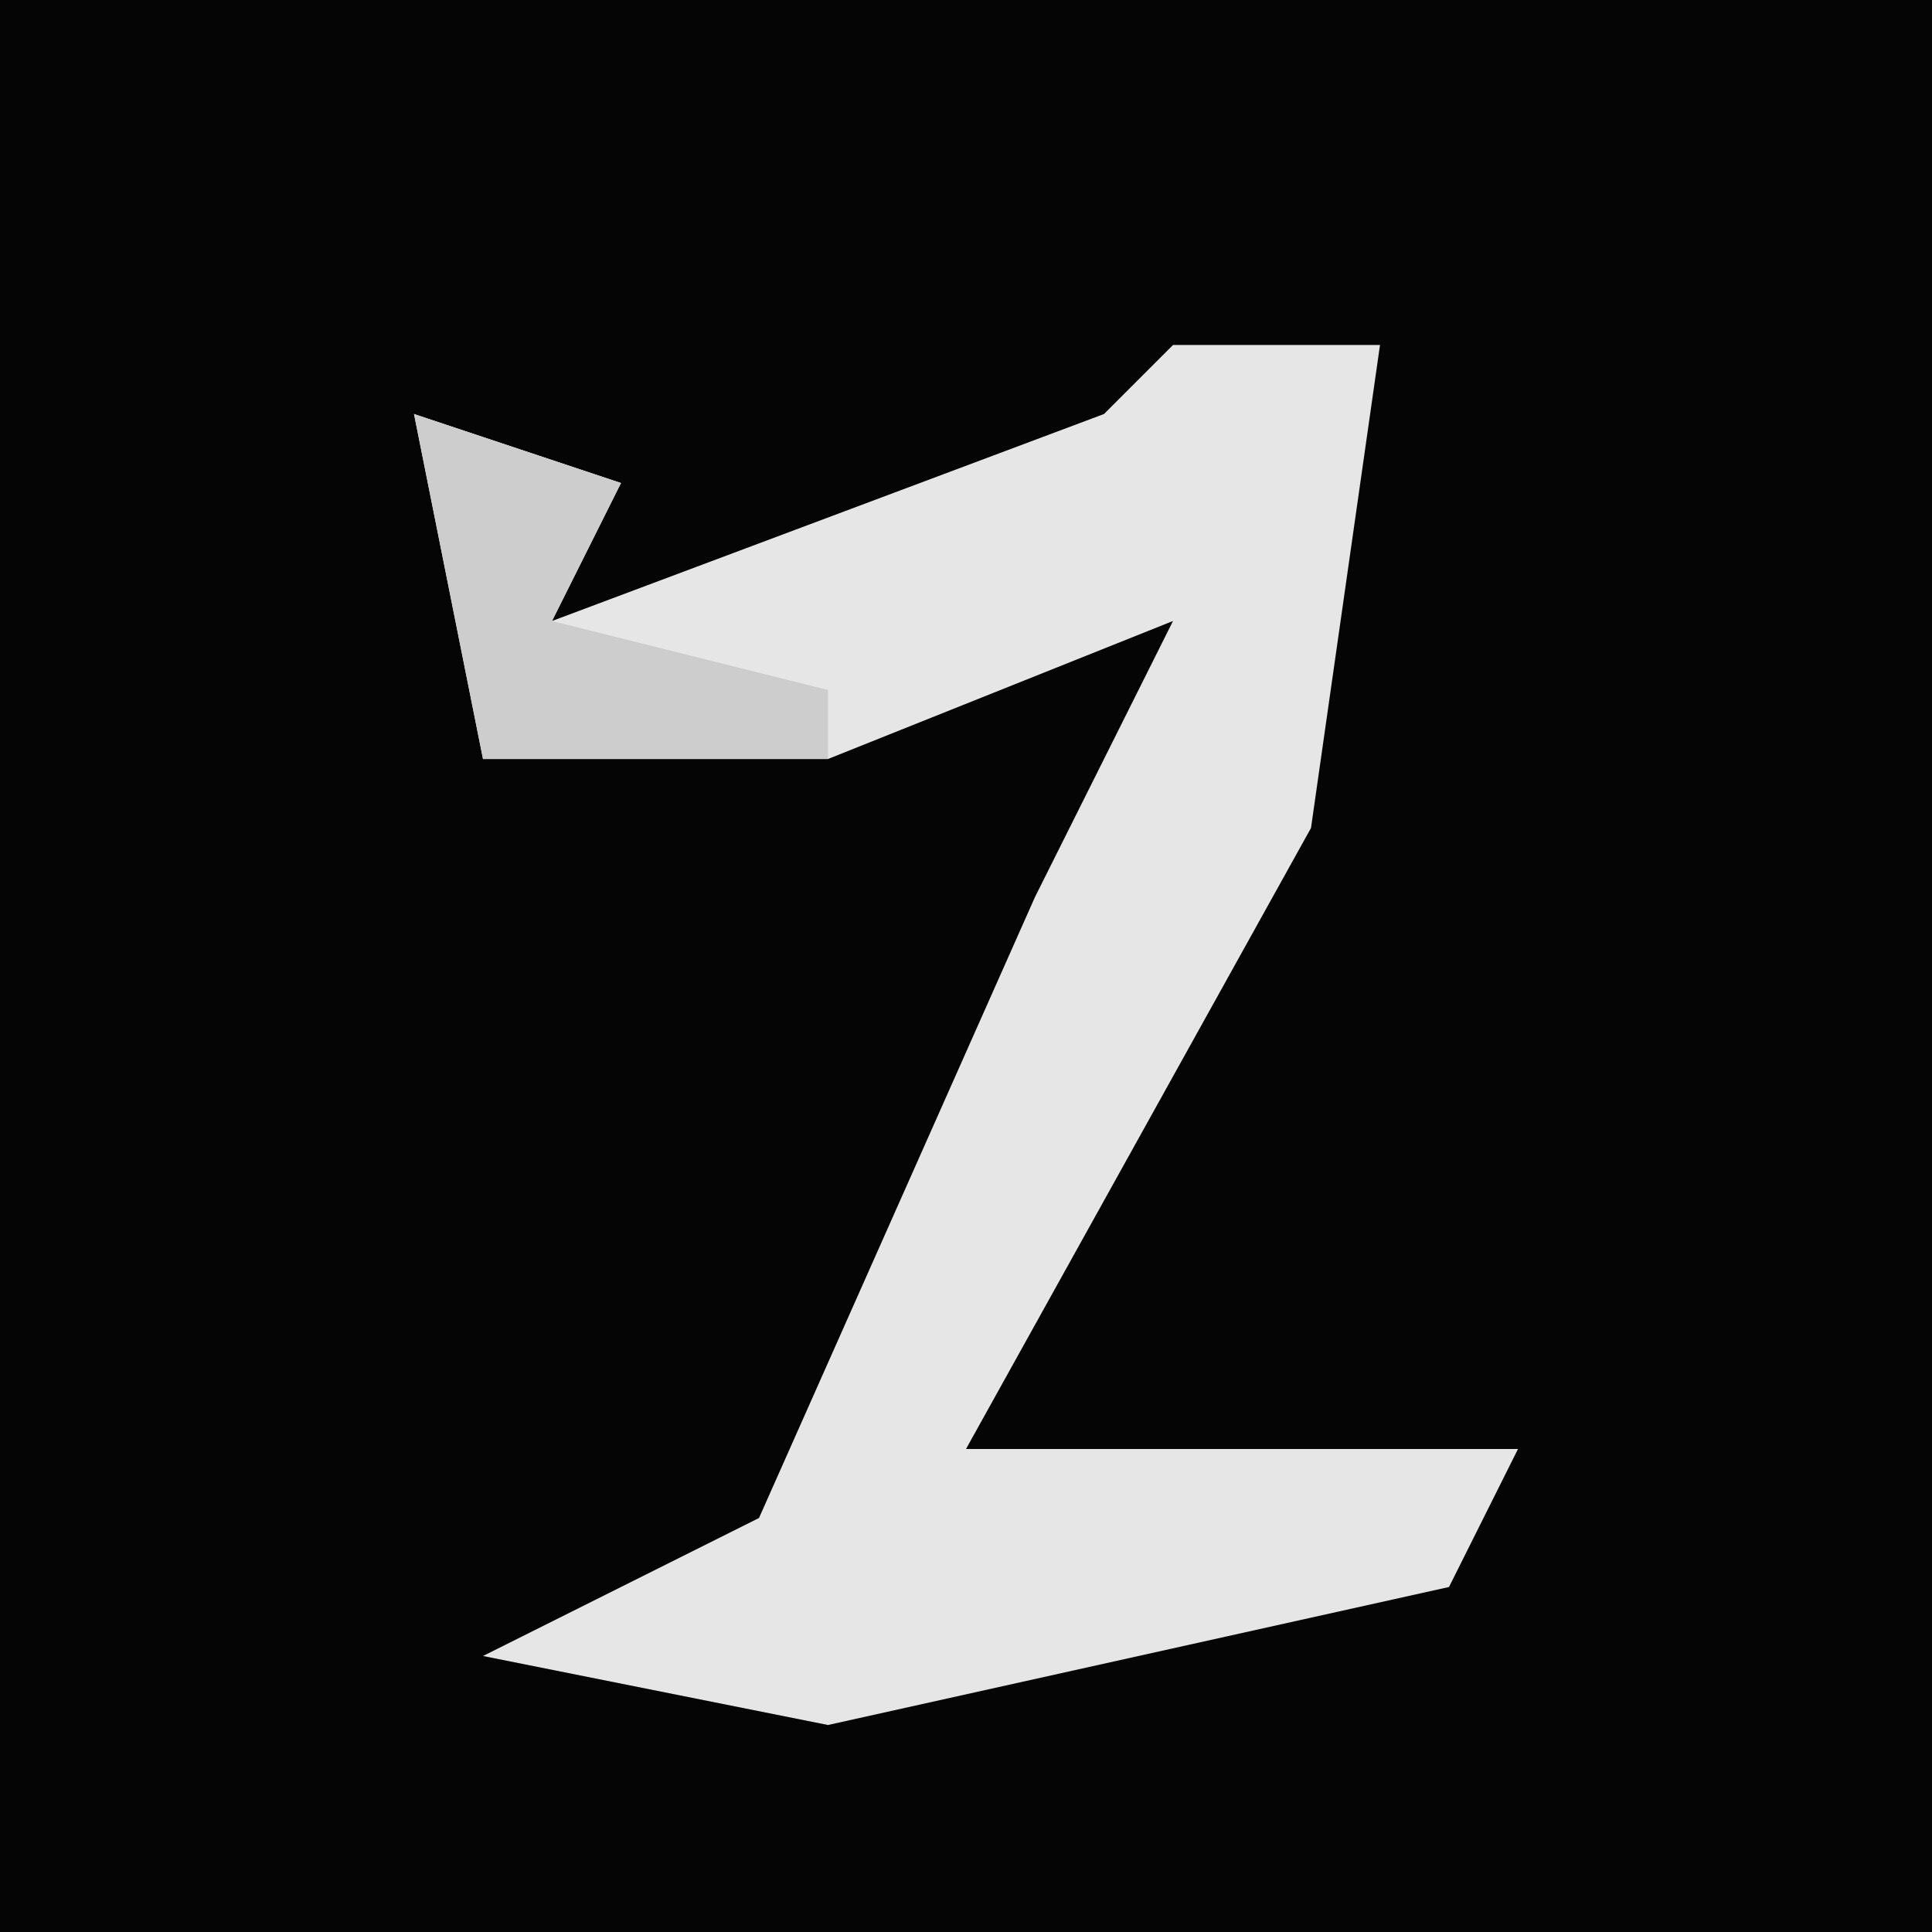 <?xml version="1.0" encoding="UTF-8"?>
<svg version="1.1" xmlns="http://www.w3.org/2000/svg" width="28" height="28">
<path d="M0,0 L28,0 L28,28 L0,28 Z " fill="#050505" transform="translate(0,0)"/>
<path d="M0,0 L3,0 L2,7 L-3,16 L5,16 L4,18 L-5,20 L-10,19 L-6,17 L-2,8 L0,4 L-5,6 L-10,6 L-11,1 L-8,2 L-9,4 L-1,1 Z " fill="#E6E6E6" transform="translate(17,5)"/>
<path d="M0,0 L3,1 L2,3 L6,4 L6,5 L1,5 Z " fill="#CDCDCD" transform="translate(6,6)"/>
</svg>
